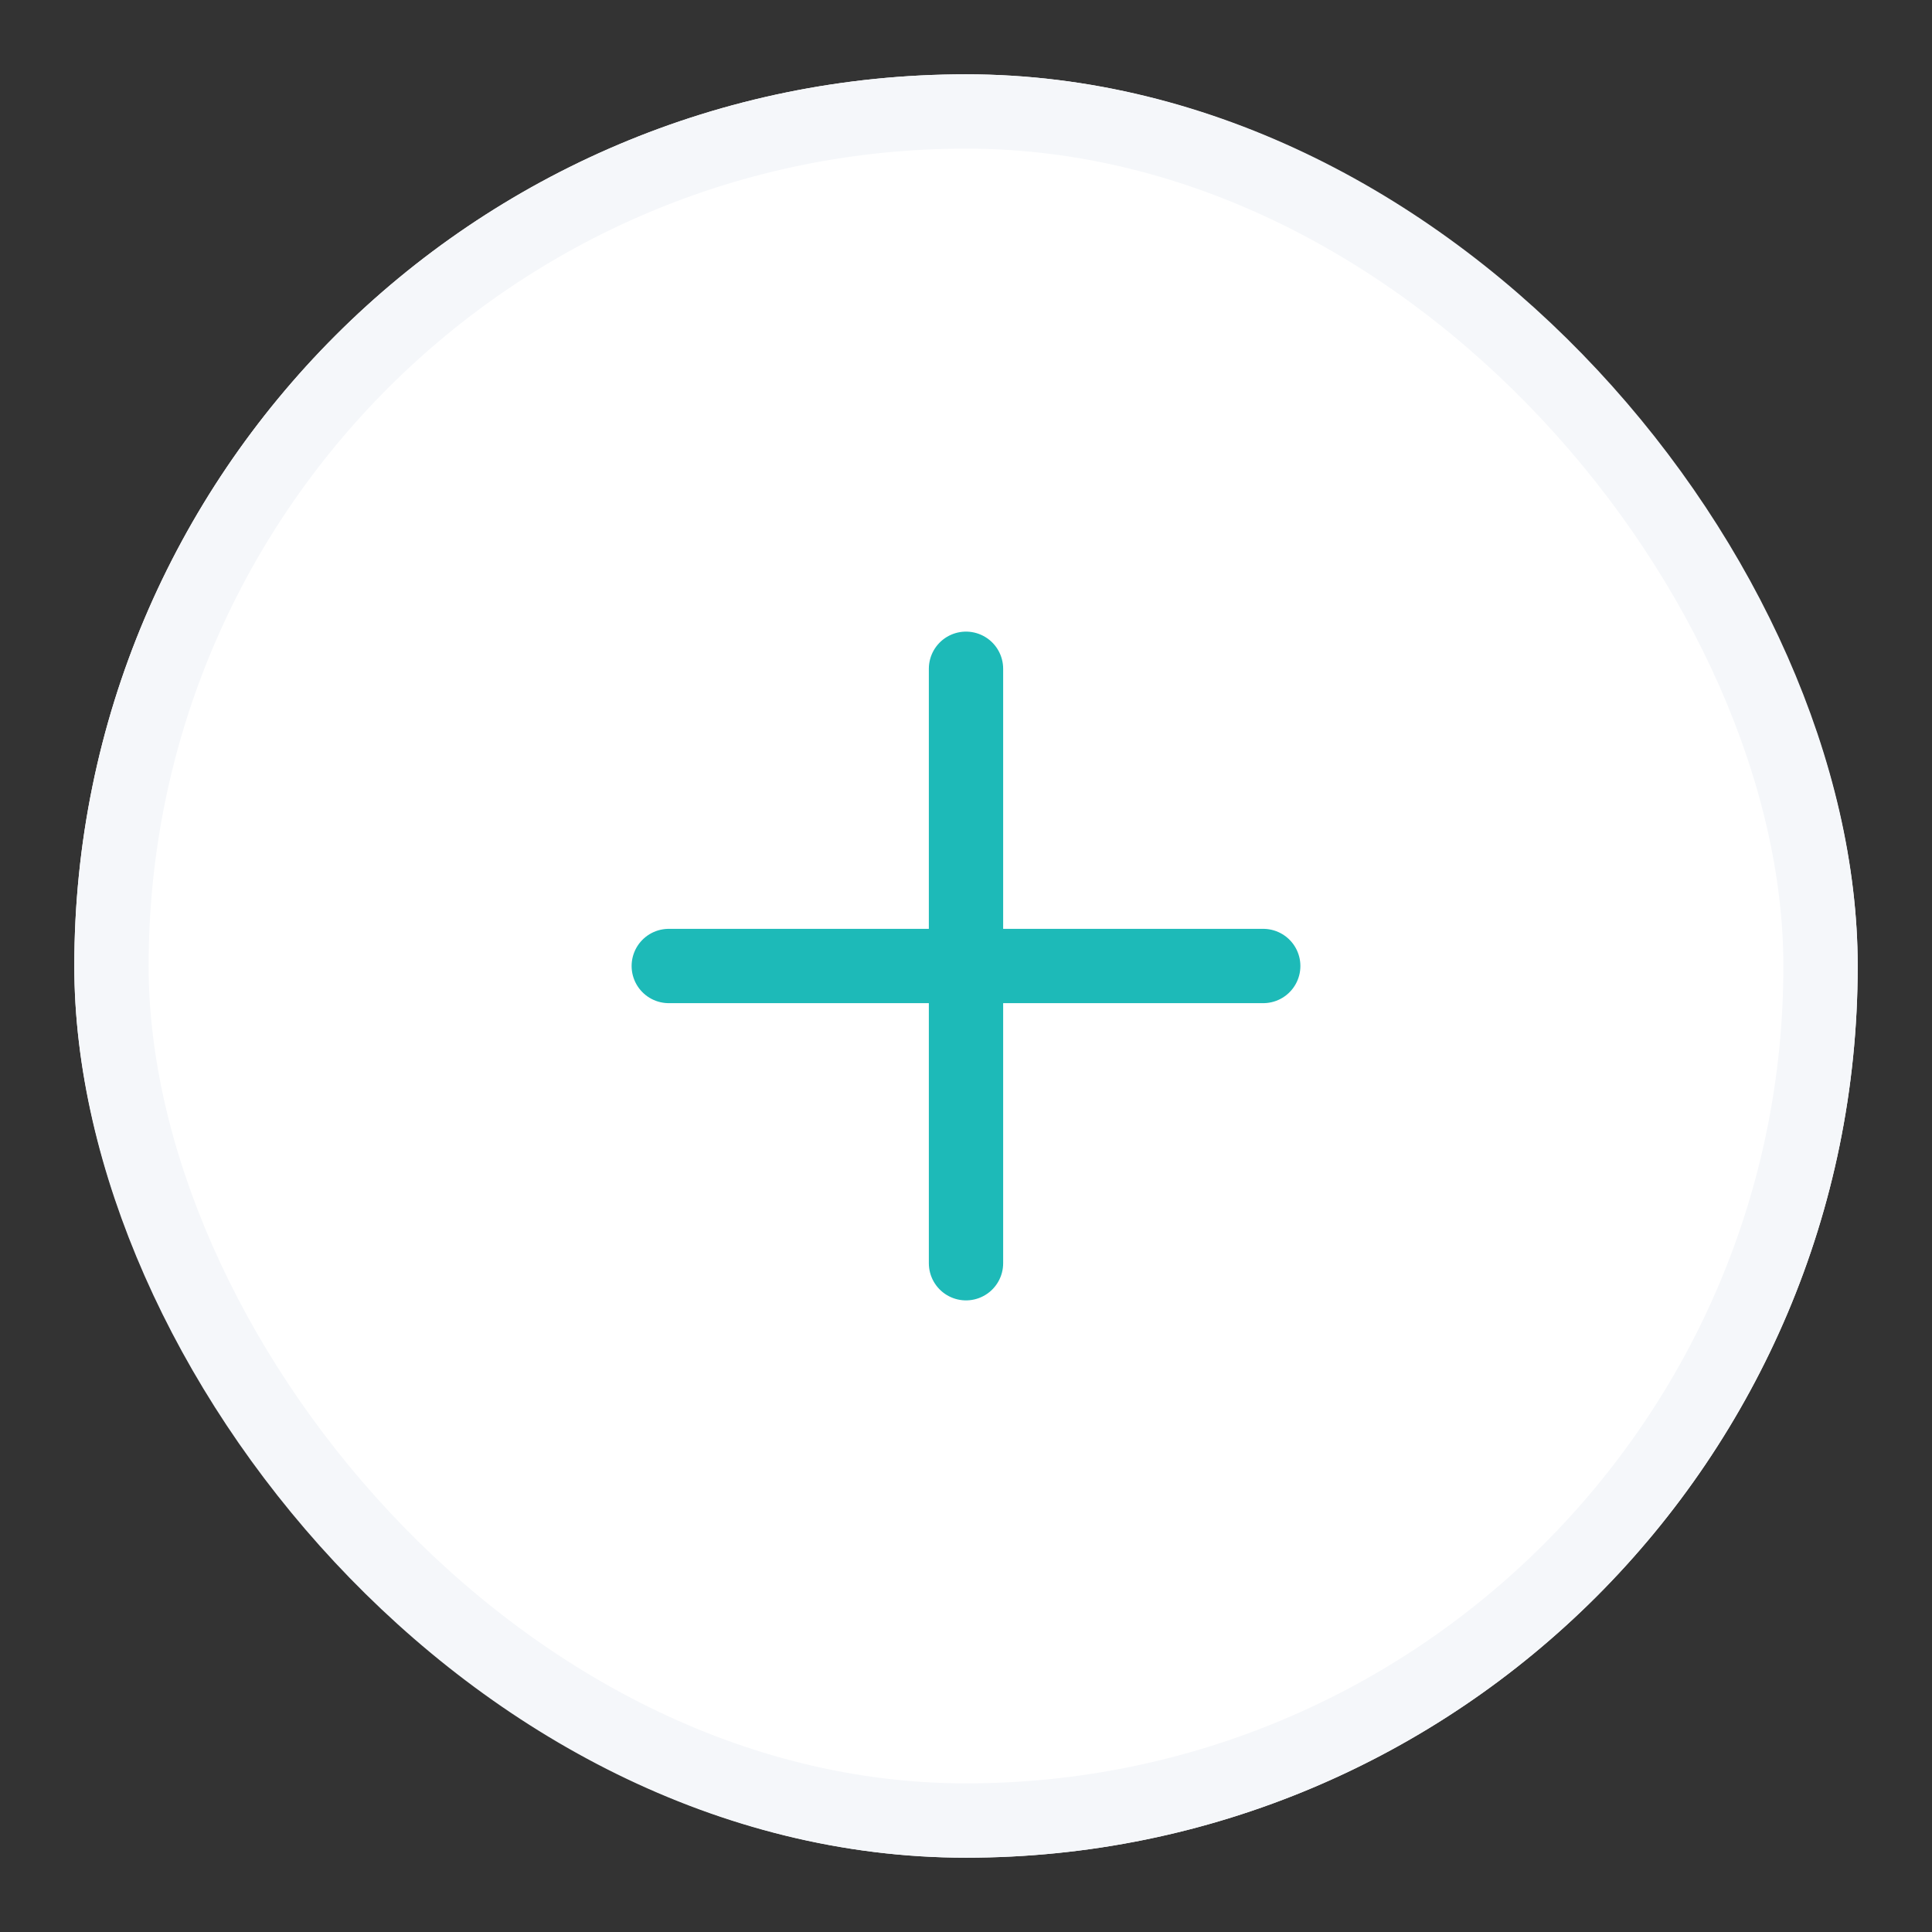 <svg xmlns="http://www.w3.org/2000/svg" width="52" height="52" viewBox="0 0 52 52"><rect x="0" y="0" width="52" height="52" fill="#333333" stroke="none"/><defs><style>.a{fill:#fff;stroke:#f5f7fa;}.a,.b{stroke-width:2px;}.b,.c{fill:none;}.b{stroke:#1dbab8;stroke-linecap:round;}.d{stroke:none;}</style></defs><g class="a" transform="translate(2 2)"><rect class="d" width="48" height="48" rx="24"/><rect class="c" x="1" y="1" width="46" height="46" rx="23"/></g><g transform="translate(14 14)"><line class="b" x2="16" transform="translate(4 12)"/><line class="b" y2="16" transform="translate(12 4)"/></g><rect class="c" width="52" height="52"/></svg>
